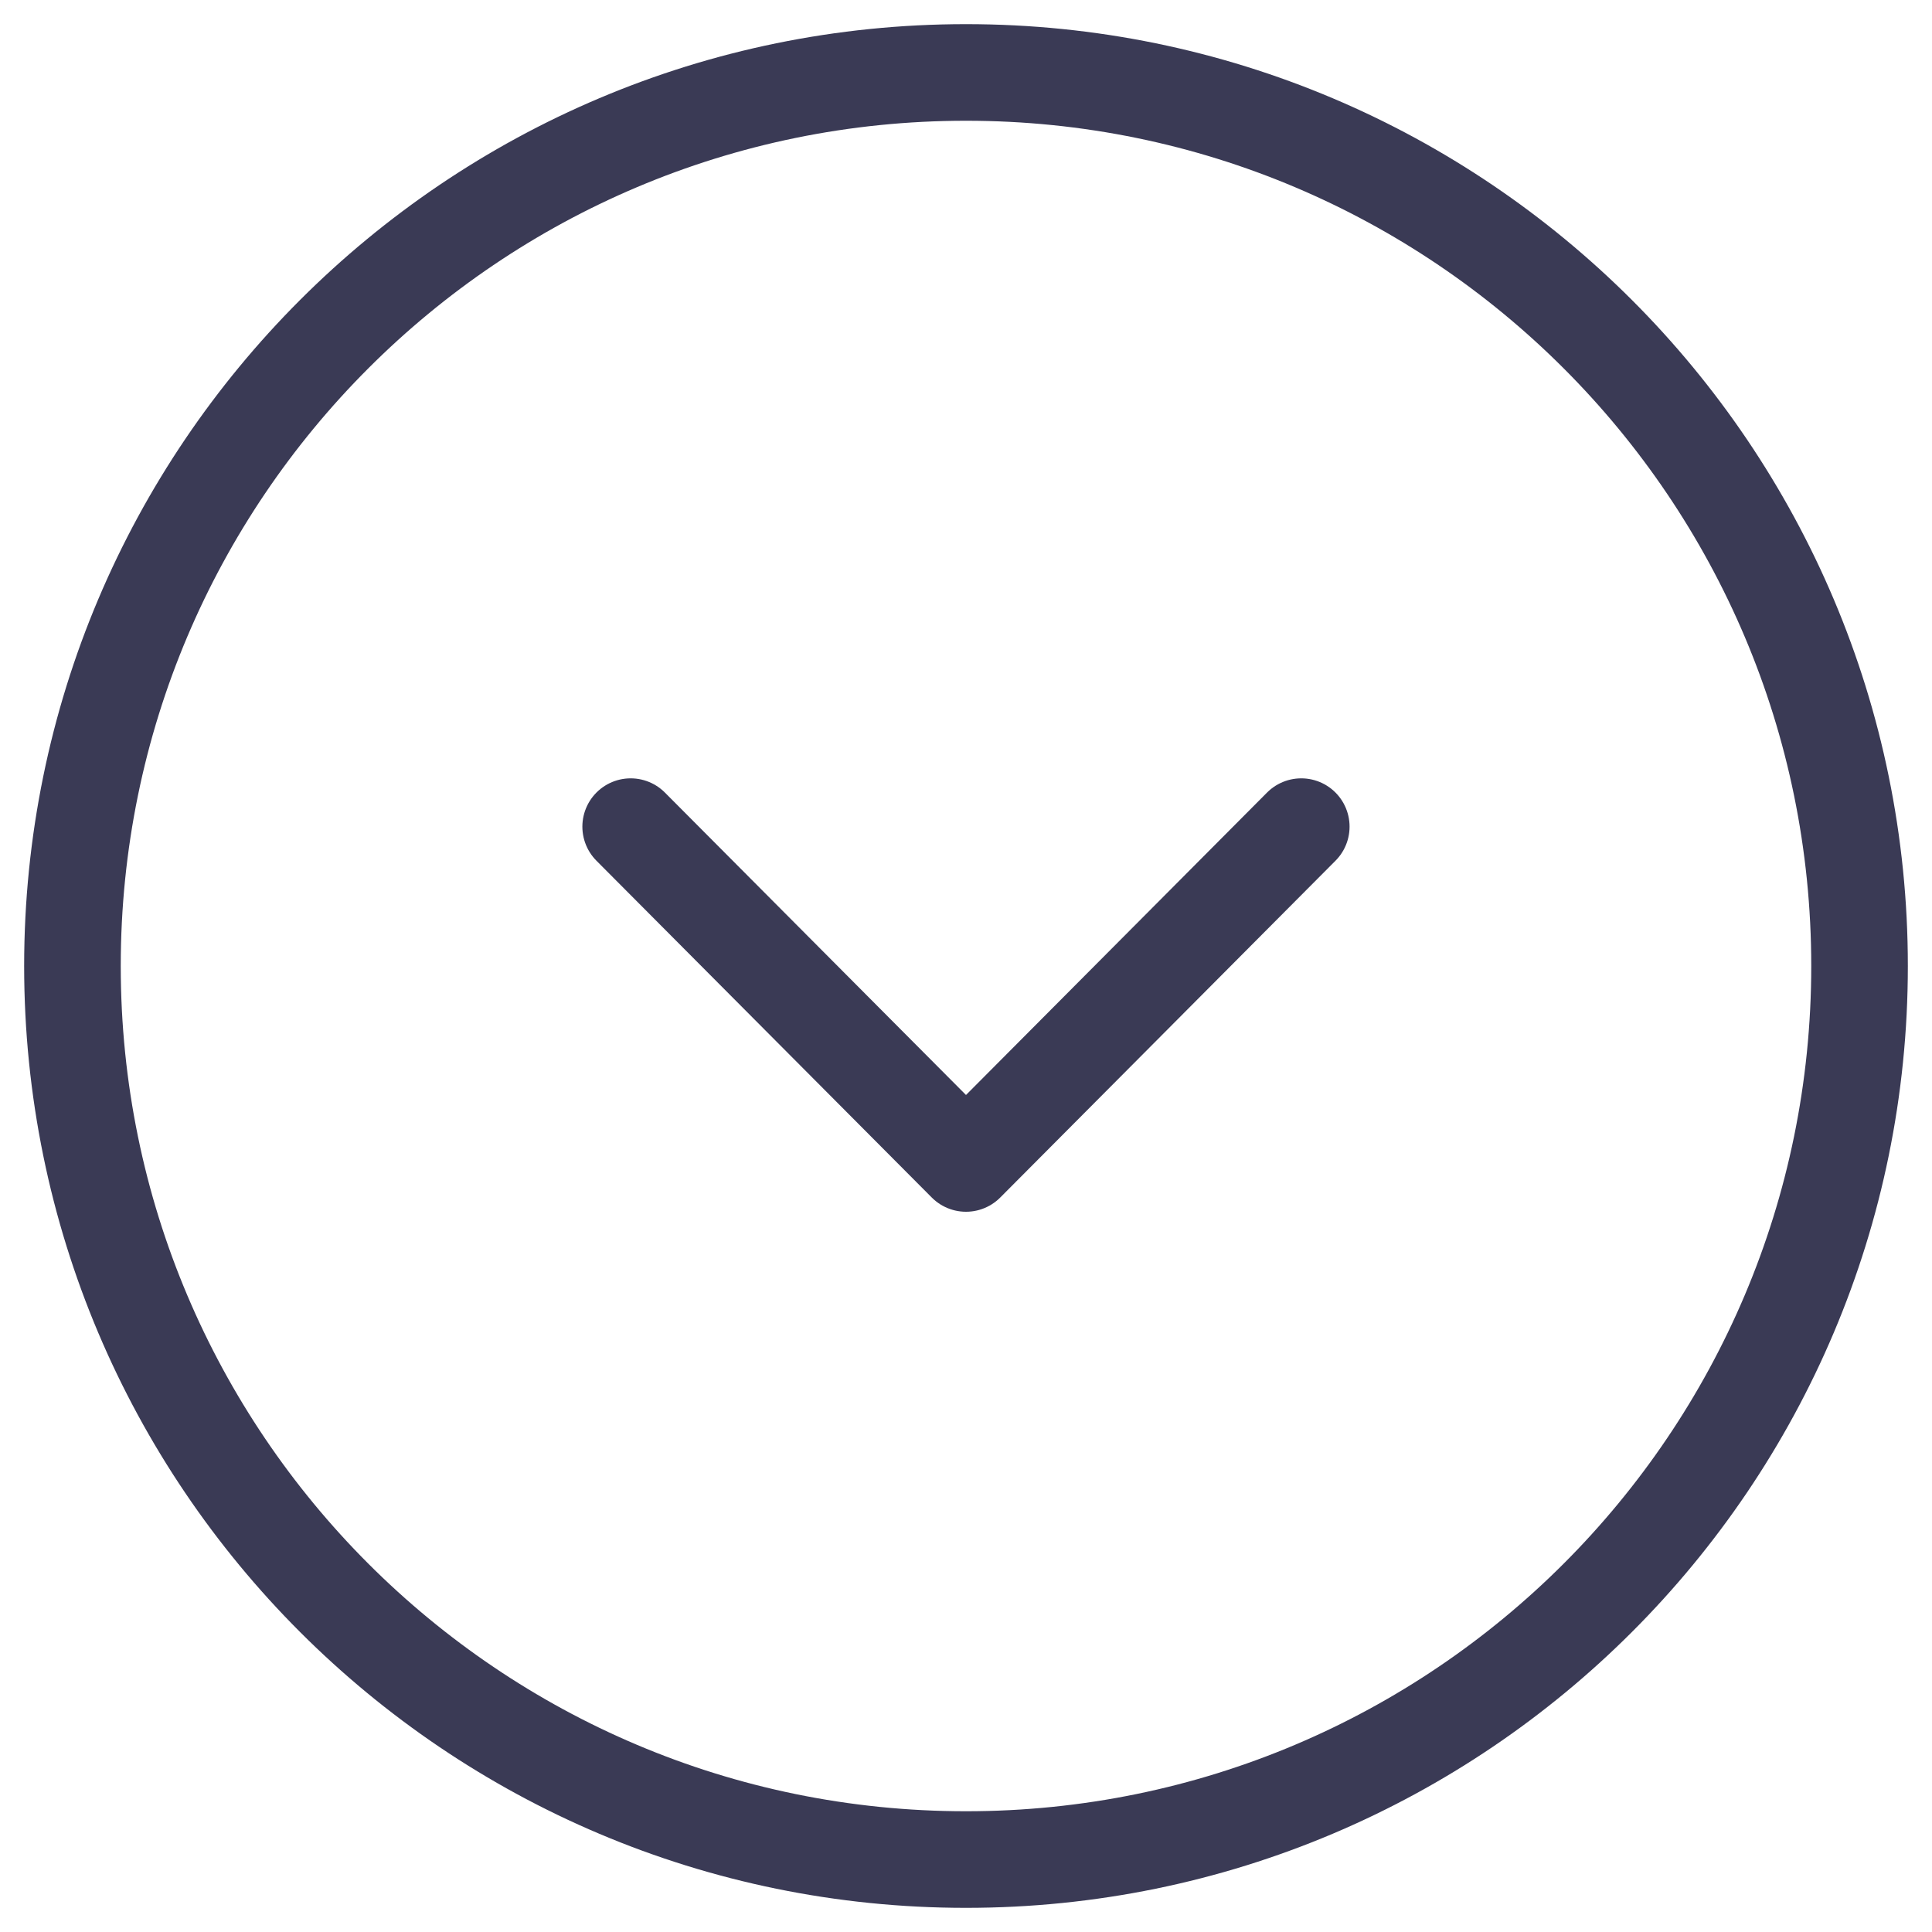 <svg width="30" height="30" viewBox="0 0 30 30" fill="none" xmlns="http://www.w3.org/2000/svg">
<path fill-rule="evenodd" clip-rule="evenodd" d="M1.125 15C1.125 22.662 7.337 28.875 15 28.875C22.662 28.875 28.875 22.662 28.875 15C28.875 7.338 22.662 1.125 15 1.125C7.337 1.125 1.125 7.338 1.125 15Z" stroke="#3A3A55" stroke-width="1.5" stroke-linecap="round" stroke-linejoin="round"/>
<path d="M9.793 12.836L15 18.066L20.206 12.836" stroke="#3A3A55" stroke-width="1.5" stroke-linecap="round" stroke-linejoin="round"/>
</svg>
